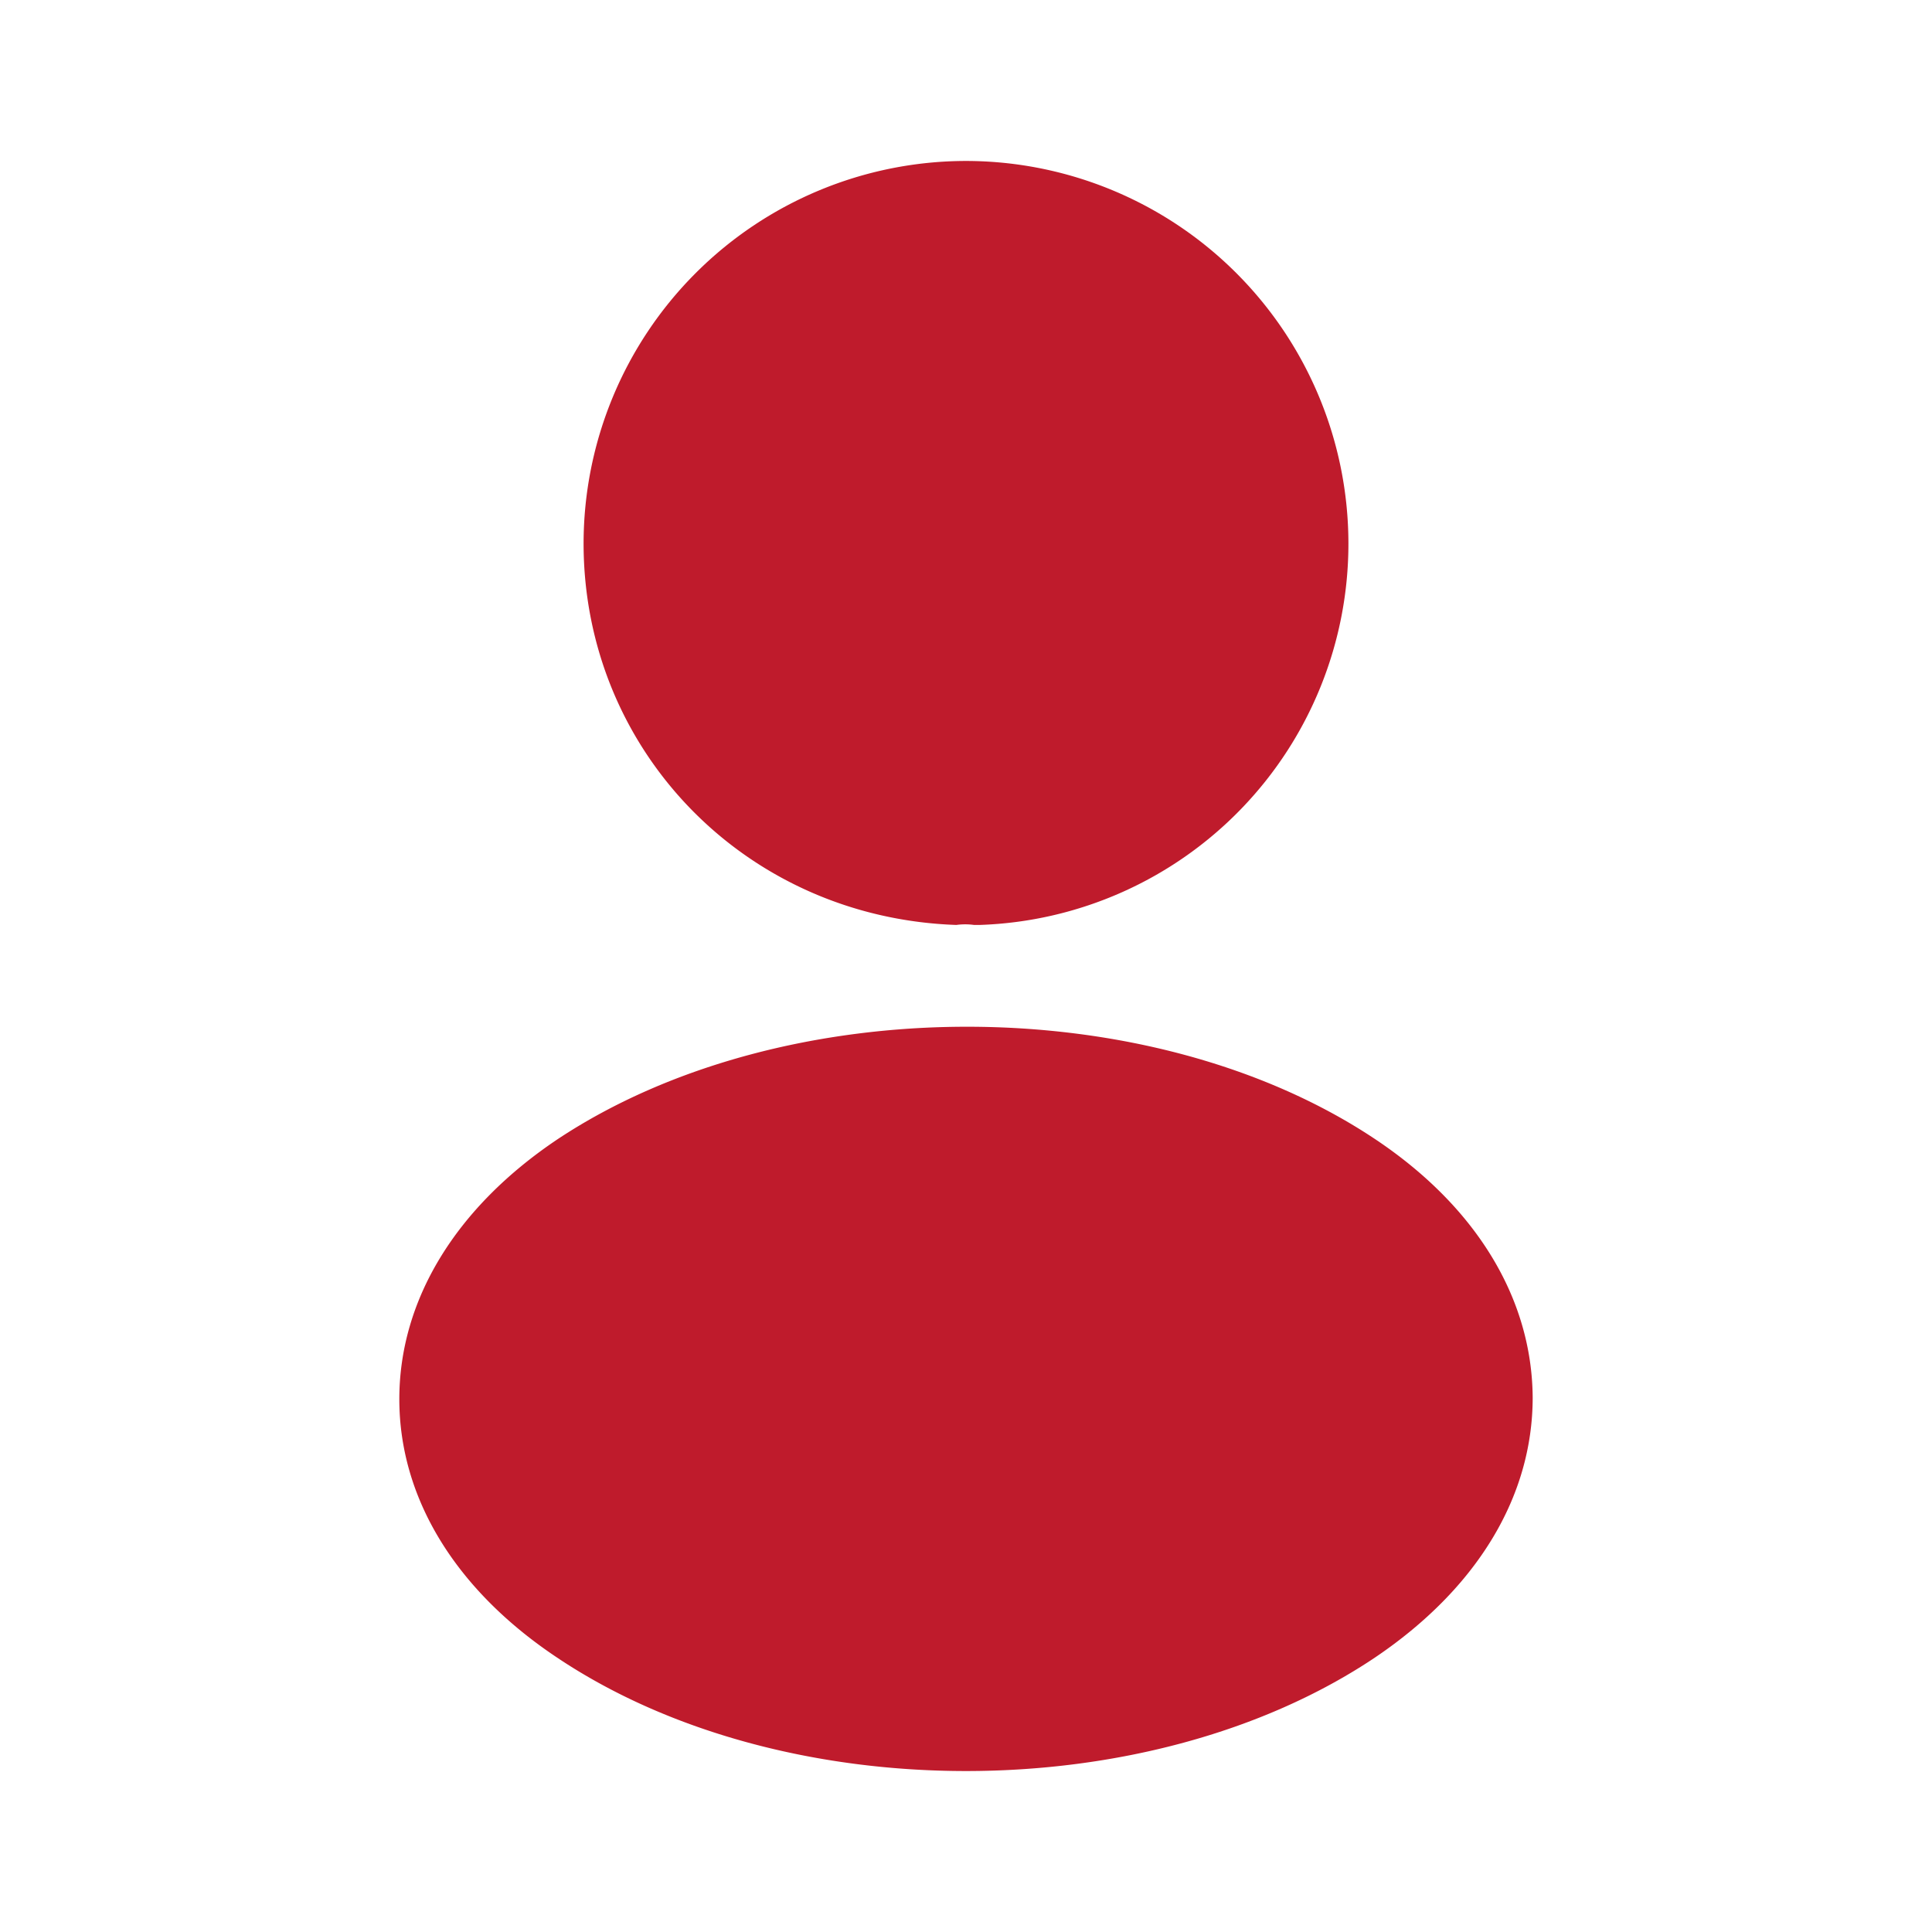 <svg xmlns="http://www.w3.org/2000/svg" width="16" height="16" fill="none" viewBox="0 0 16 16">
  <path fill="#BF1B2C" d="M8 1.333A3.17 3.17 0 0 0 4.833 4.5c0 1.713 1.34 3.1 3.087 3.16a.538.538 0 0 1 .147 0h.046a3.159 3.159 0 0 0 3.054-3.16A3.17 3.17 0 0 0 8 1.333Zm3.387 8.1c-1.86-1.24-4.894-1.24-6.767 0-.847.567-1.313 1.334-1.313 2.154 0 .82.466 1.58 1.306 2.14.934.626 2.16.94 3.387.94 1.227 0 2.453-.314 3.387-.94.84-.567 1.306-1.327 1.306-2.154-.006-.82-.466-1.58-1.306-2.14Z"/>
</svg>
